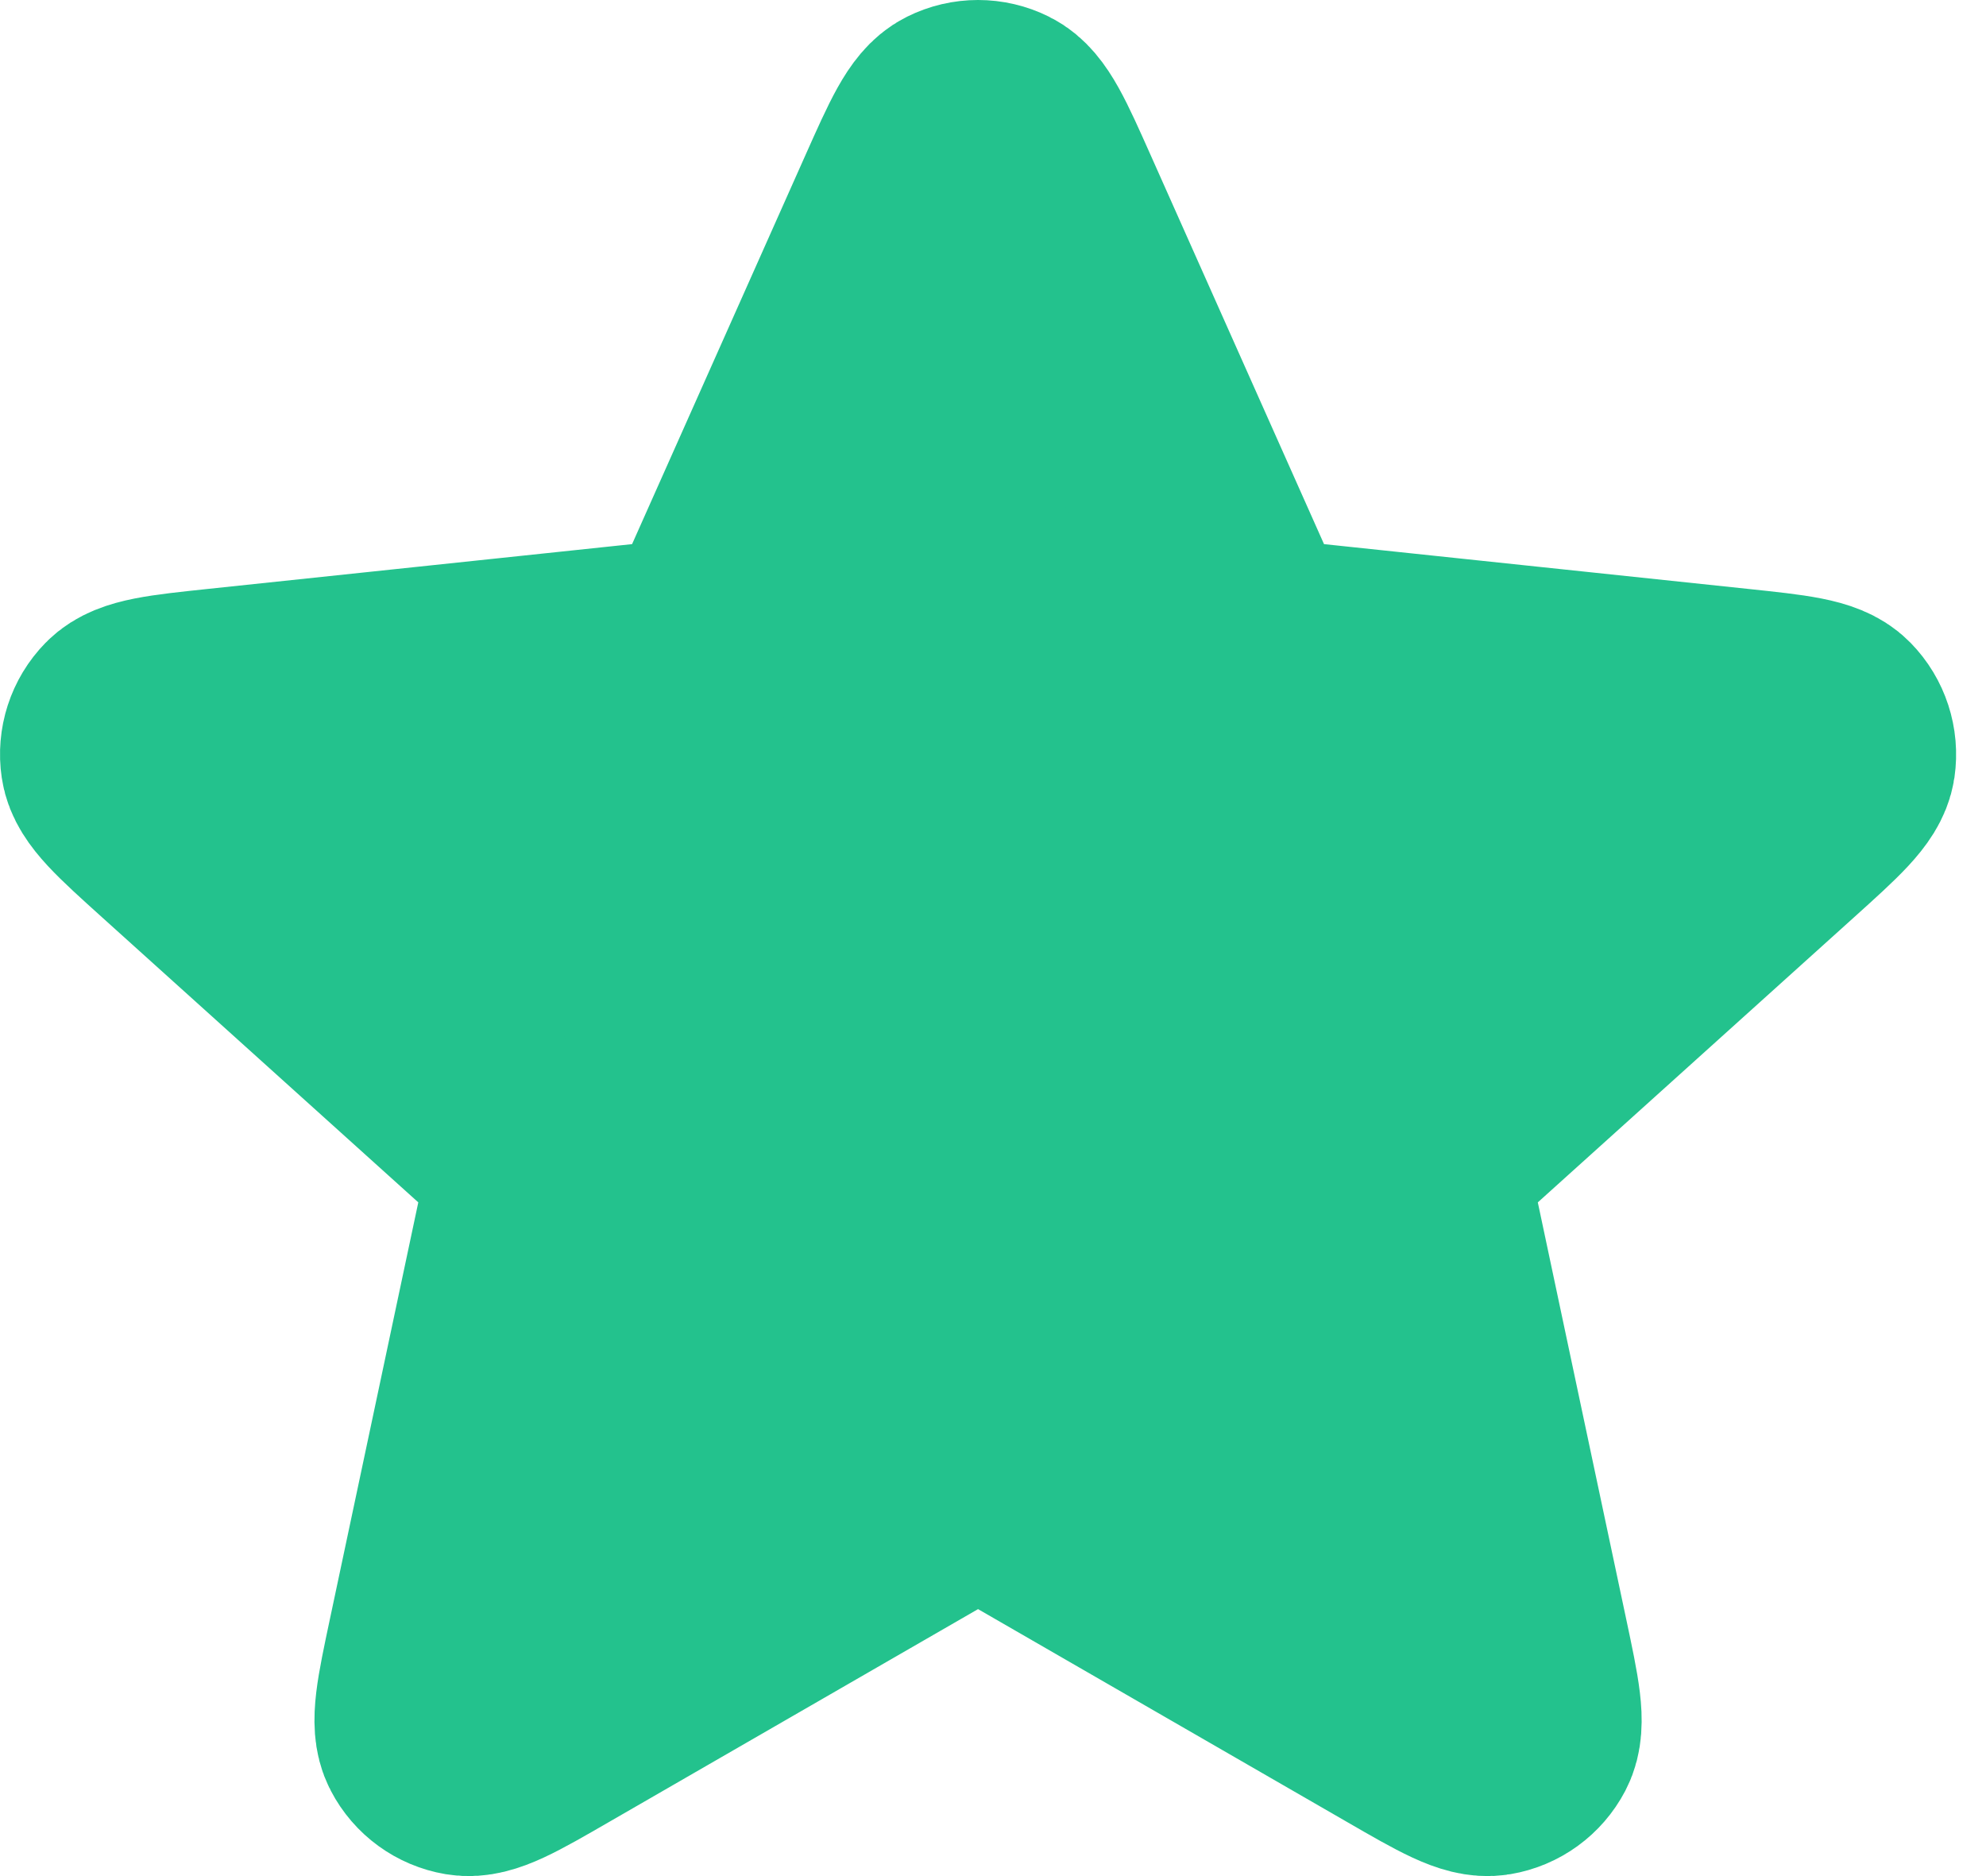 <svg width="36" height="34" viewBox="0 0 36 34" fill="none" xmlns="http://www.w3.org/2000/svg">
<path d="M16.429 3.621C16.841 2.697 17.047 2.235 17.334 2.093C17.583 1.969 17.875 1.969 18.124 2.093C18.411 2.235 18.617 2.697 19.029 3.621L22.309 10.979C22.431 11.253 22.492 11.389 22.586 11.494C22.669 11.586 22.771 11.66 22.885 11.711C23.013 11.768 23.162 11.784 23.459 11.815L31.472 12.661C32.477 12.767 32.98 12.82 33.204 13.049C33.399 13.248 33.489 13.526 33.449 13.801C33.402 14.117 33.026 14.456 32.275 15.133L26.29 20.527C26.068 20.727 25.957 20.827 25.886 20.949C25.824 21.057 25.785 21.177 25.772 21.3C25.757 21.44 25.788 21.587 25.85 21.879L27.522 29.76C27.732 30.75 27.837 31.245 27.689 31.528C27.56 31.775 27.323 31.947 27.049 31.993C26.733 32.046 26.295 31.794 25.419 31.288L18.44 27.263C18.181 27.114 18.052 27.039 17.914 27.01C17.792 26.984 17.666 26.984 17.544 27.01C17.407 27.039 17.277 27.114 17.018 27.263L10.039 31.288C9.163 31.794 8.725 32.046 8.409 31.993C8.135 31.947 7.898 31.775 7.77 31.528C7.621 31.245 7.726 30.75 7.936 29.76L9.608 21.879C9.67 21.587 9.701 21.44 9.686 21.3C9.673 21.177 9.634 21.057 9.572 20.949C9.501 20.827 9.39 20.727 9.168 20.527L3.183 15.133C2.432 14.456 2.056 14.117 2.01 13.801C1.969 13.526 2.059 13.248 2.254 13.049C2.478 12.82 2.981 12.767 3.987 12.661L11.999 11.815C12.296 11.784 12.445 11.768 12.573 11.711C12.687 11.66 12.789 11.586 12.872 11.494C12.966 11.389 13.027 11.253 13.149 10.979L16.429 3.621Z" fill="#23C28D" stroke="#23C28D" stroke-width="4" stroke-linecap="round" stroke-linejoin="round"/>
</svg>
